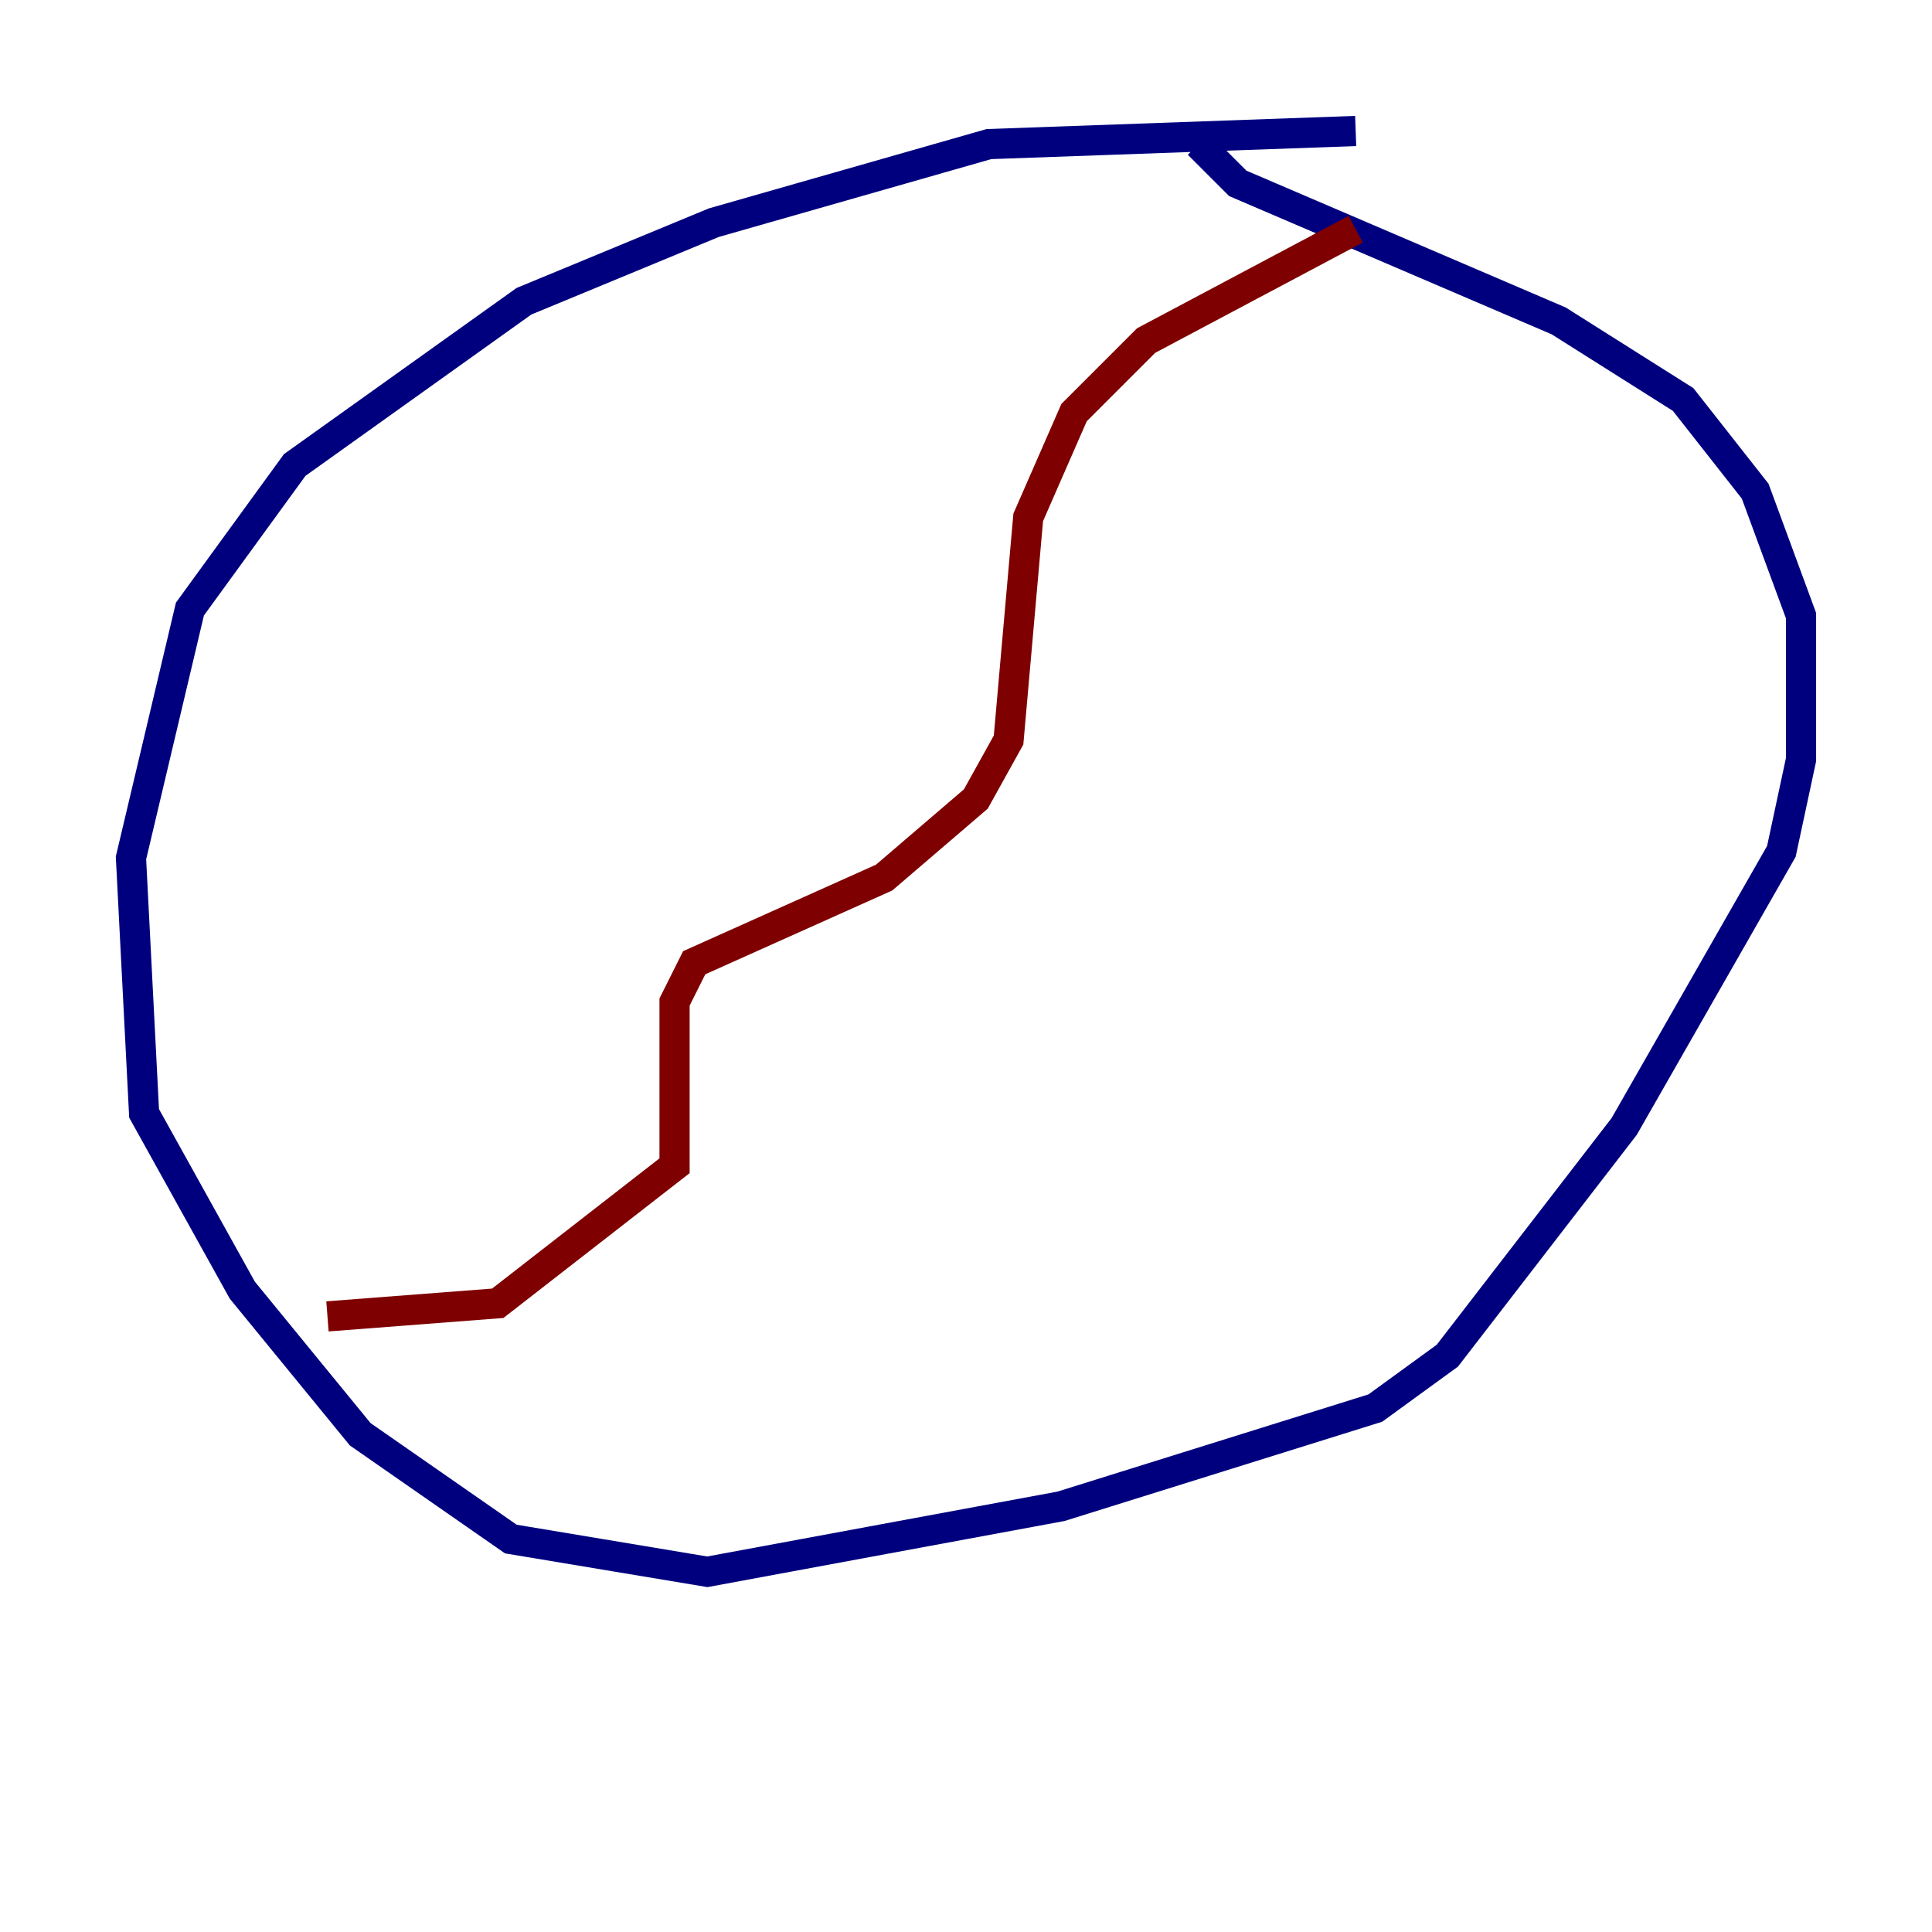 <?xml version="1.0" encoding="utf-8" ?>
<svg baseProfile="tiny" height="128" version="1.2" viewBox="0,0,128,128" width="128" xmlns="http://www.w3.org/2000/svg" xmlns:ev="http://www.w3.org/2001/xml-events" xmlns:xlink="http://www.w3.org/1999/xlink"><defs /><polyline fill="none" points="89.817,8.678 65.519,9.546 47.295,14.752 34.712,19.959 19.525,30.807 12.583,40.352 8.678,56.841 9.546,73.763 16.054,85.478 23.864,95.024 33.844,101.966 46.861,104.136 70.291,99.797 91.119,93.288 95.891,89.817 107.607,74.63 118.02,56.407 119.322,50.332 119.322,40.786 116.285,32.542 111.512,26.468 103.268,21.261 82.007,12.149 79.403,9.546" stroke="#00007f" stroke-width="2" /><polyline fill="none" points="89.817,15.186 75.932,22.563 71.159,27.336 68.122,34.278 66.82,49.031 64.651,52.936 58.576,58.142 45.993,63.783 44.691,66.386 44.691,77.234 32.976,86.346 21.695,87.214" stroke="#7f0000" stroke-width="2" /></svg>